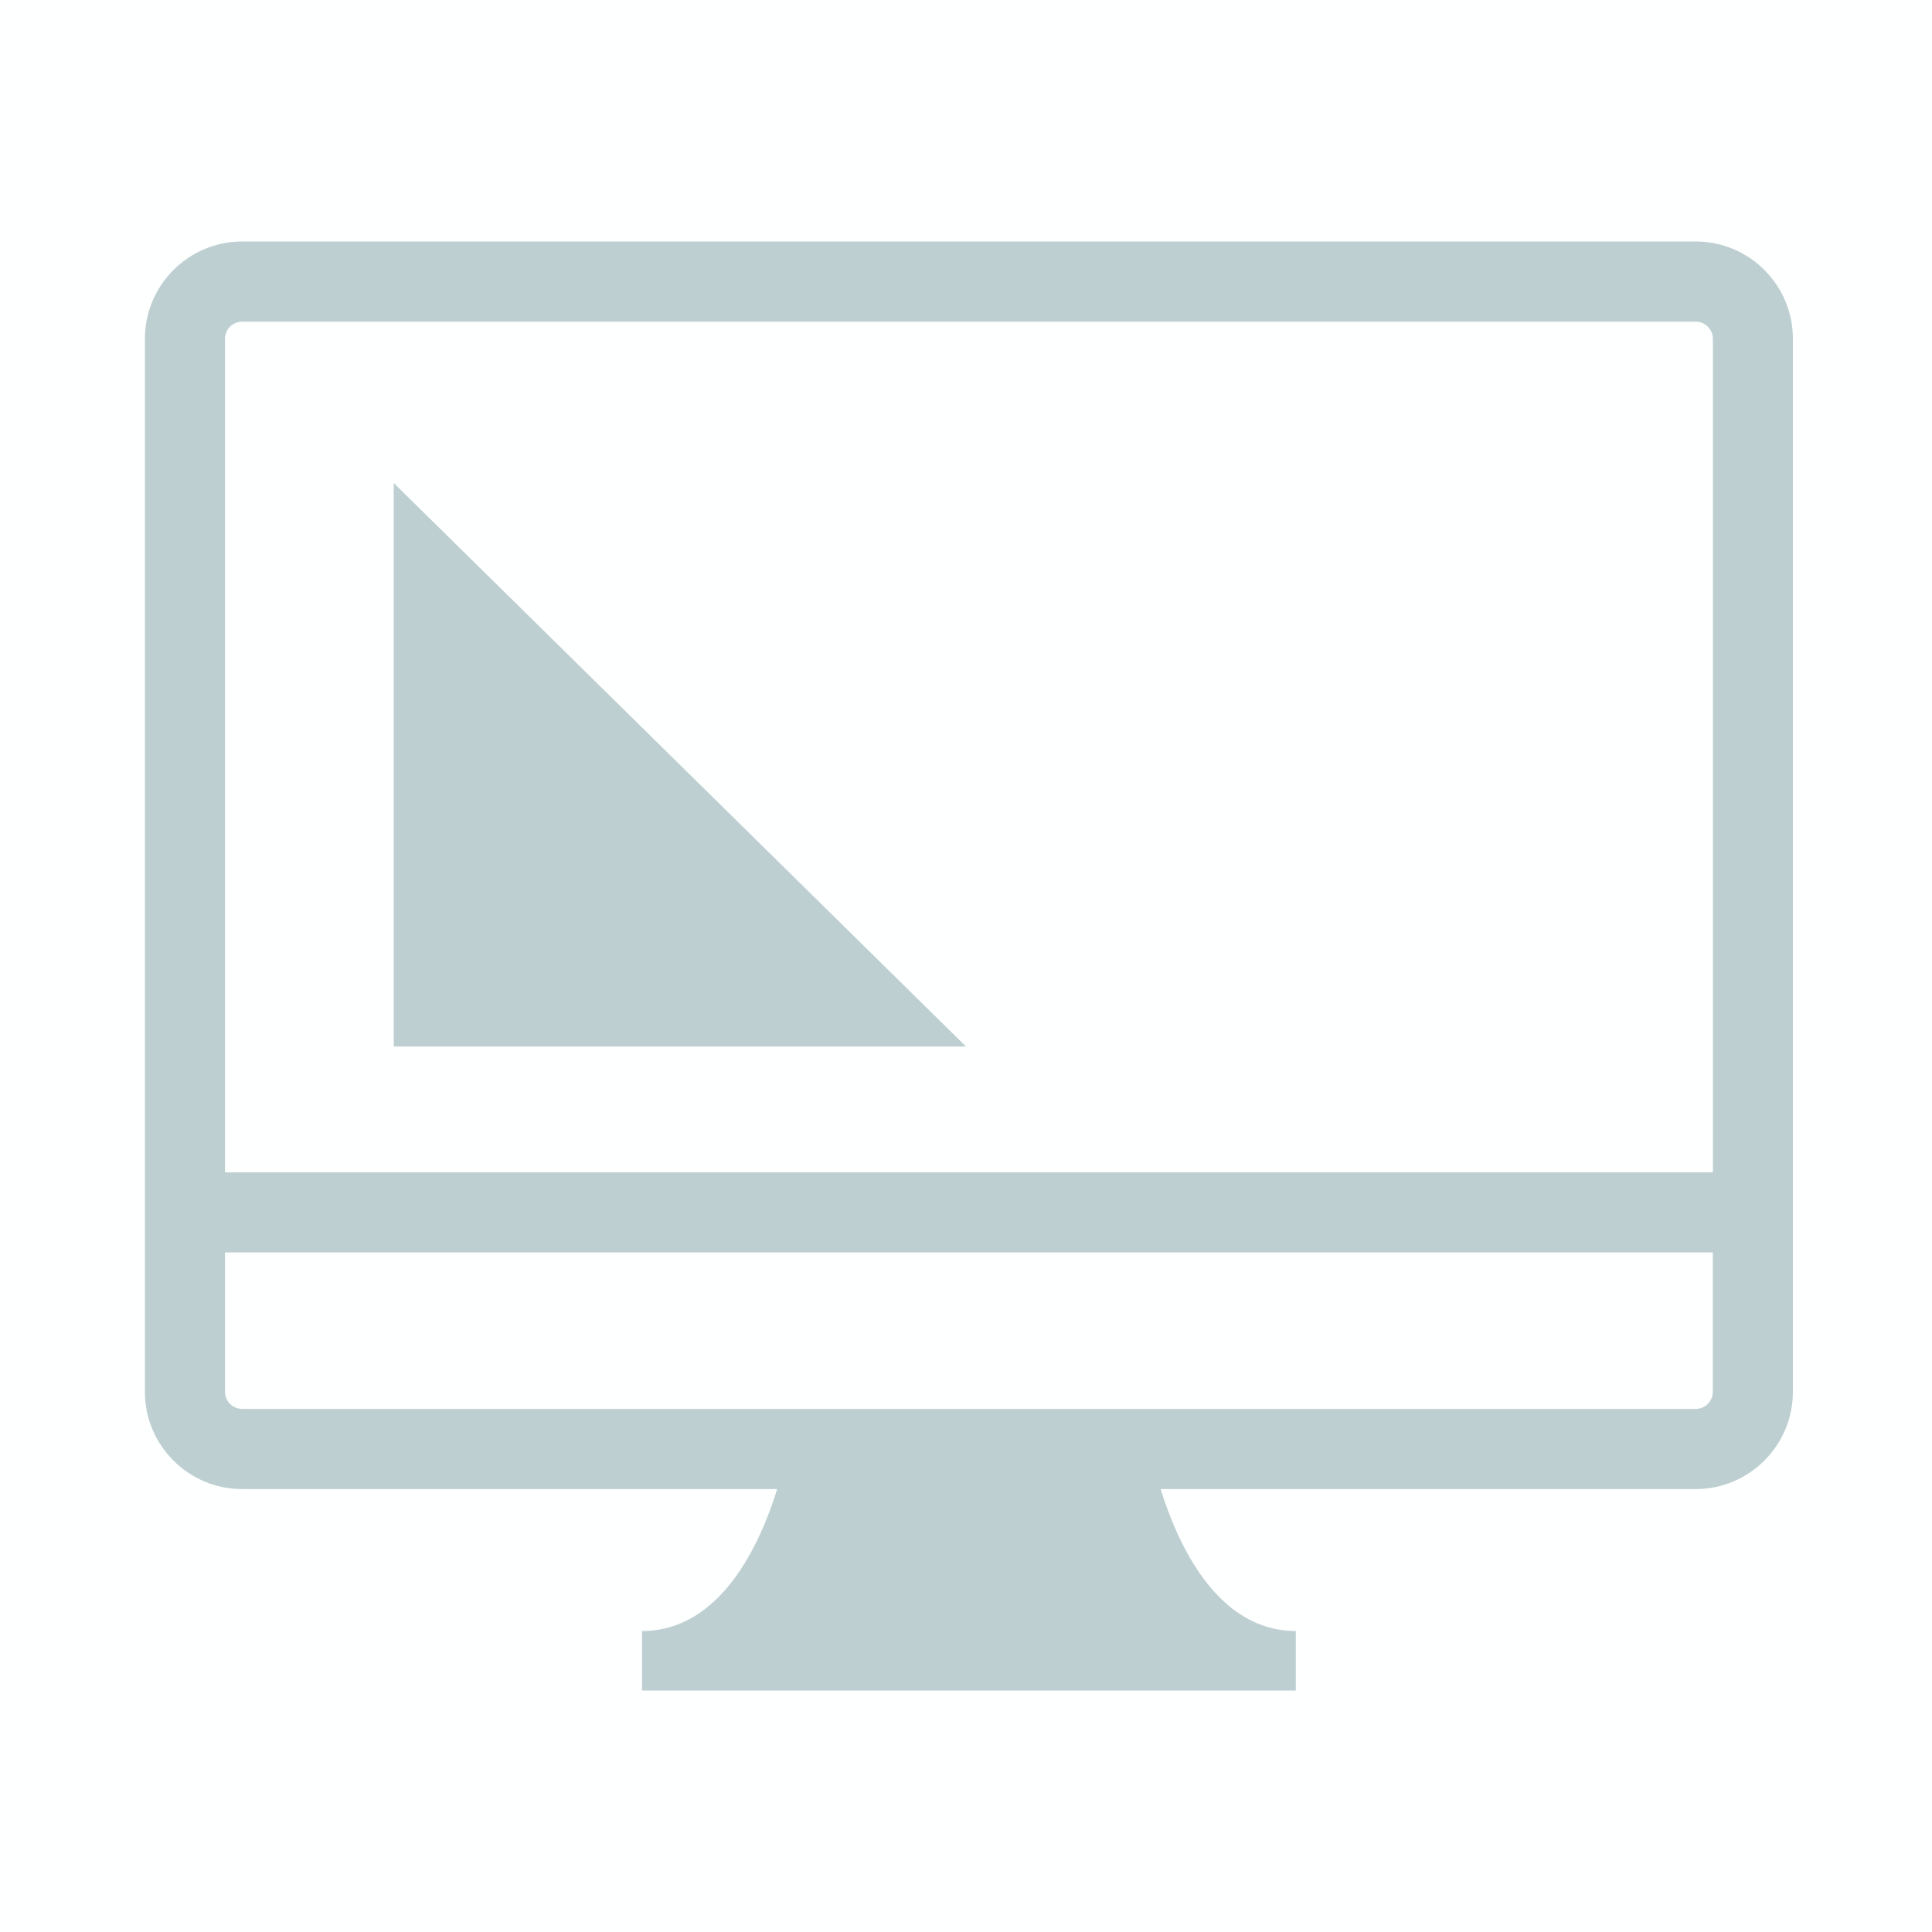 <?xml version="1.0" encoding="UTF-8" standalone="no"?>
<svg
   id="svg3294"
   height="24"
   width="24"
   version="1.0"
   inkscape:version="1.1.1 (3bf5ae0d25, 2021-09-20)"
   sodipodi:docname="preferences.svg"
   xmlns:inkscape="http://www.inkscape.org/namespaces/inkscape"
   xmlns:sodipodi="http://sodipodi.sourceforge.net/DTD/sodipodi-0.dtd"
   xmlns:xlink="http://www.w3.org/1999/xlink"
   xmlns="http://www.w3.org/2000/svg"
   xmlns:svg="http://www.w3.org/2000/svg"
   xmlns:rdf="http://www.w3.org/1999/02/22-rdf-syntax-ns#"
   xmlns:cc="http://creativecommons.org/ns#"
   xmlns:dc="http://purl.org/dc/elements/1.1/">
  <defs
     id="defs8">
    <linearGradient
       id="linearGradient4087">
      <stop
         style="stop-color:#e9dbd2;stop-opacity:1;"
         offset="0"
         id="stop4089" />
      <stop
         style="stop-color:#e9dbd2;stop-opacity:0;"
         offset="1"
         id="stop4091" />
    </linearGradient>
    <linearGradient
       id="linearGradient4445">
      <stop
         id="stop4447"
         offset="0"
         style="stop-color:#000000;stop-opacity:0;" />
      <stop
         style="stop-color:#000000;stop-opacity:0;"
         offset="0.5"
         id="stop4453" />
      <stop
         id="stop4449"
         offset="1"
         style="stop-color:#000000;stop-opacity:0.275;" />
    </linearGradient>
    <linearGradient
       id="linearGradient4364">
      <stop
         style="stop-color:#ffffff;stop-opacity:1;"
         offset="0"
         id="stop4366" />
      <stop
         id="stop4368"
         offset="0.475"
         style="stop-color:#ffffff;stop-opacity:0.784;" />
      <stop
         style="stop-color:#ffffff;stop-opacity:0.392;"
         offset="0.849"
         id="stop4370" />
      <stop
         style="stop-color:#ffffff;stop-opacity:1;"
         offset="1"
         id="stop4372" />
    </linearGradient>
    <linearGradient
       id="linearGradient3141">
      <stop
         style="stop-color:#ffffff;stop-opacity:1;"
         offset="0"
         id="stop3143" />
      <stop
         id="stop3145"
         offset="0.475"
         style="stop-color:#ffffff;stop-opacity:0.784;" />
      <stop
         style="stop-color:#ffffff;stop-opacity:0.392;"
         offset="0.849"
         id="stop3147" />
      <stop
         style="stop-color:#ffffff;stop-opacity:1;"
         offset="1"
         id="stop3149" />
    </linearGradient>
    <linearGradient
       id="linearGradient3140">
      <stop
         id="stop3142"
         style="stop-color:#ffffff;stop-opacity:1"
         offset="0" />
      <stop
         id="stop3144"
         style="stop-color:#ffffff;stop-opacity:0"
         offset="1" />
    </linearGradient>
    <linearGradient
       inkscape:collect="always"
       xlink:href="#linearGradient3140"
       id="linearGradient2949"
       gradientUnits="userSpaceOnUse"
       x1="14.01"
       y1="6"
       x2="14.01"
       y2="10" />
    <linearGradient
       id="linearGradient3156">
      <stop
         id="stop3158"
         style="stop-color:#ffffff;stop-opacity:1"
         offset="0" />
      <stop
         id="stop3160"
         style="stop-color:#ffffff;stop-opacity:0"
         offset="1" />
    </linearGradient>
    <radialGradient
       inkscape:collect="always"
       xlink:href="#linearGradient4445"
       id="radialGradient3982"
       gradientUnits="userSpaceOnUse"
       gradientTransform="matrix(0.708,0,0,0.732,56,0.383)"
       cx="11.55"
       cy="13.652"
       fx="11.55"
       fy="13.652"
       r="8.722" />
  </defs>
  <sodipodi:namedview
     pagecolor="#ffffff"
     bordercolor="#000000"
     borderopacity="1"
     objecttolerance="10"
     gridtolerance="10"
     guidetolerance="10"
     inkscape:pageopacity="0.58823529"
     inkscape:pageshadow="2"
     inkscape:window-width="1920"
     inkscape:window-height="1007"
     id="namedview6"
     showgrid="false"
     inkscape:zoom="3.7926637"
     inkscape:cx="7.646341"
     inkscape:cy="-7.5145075"
     inkscape:window-x="0"
     inkscape:window-y="0"
     inkscape:window-maximized="1"
     inkscape:current-layer="svg3294"
     inkscape:snap-nodes="true"
     inkscape:snap-to-guides="false"
     inkscape:snap-grids="true"
     inkscape:snap-bbox="true"
     inkscape:bbox-paths="true"
     inkscape:snap-intersection-paths="true"
     inkscape:object-nodes="true"
     inkscape:snap-smooth-nodes="true"
     inkscape:snap-object-midpoints="true"
     inkscape:lockguides="false"
     inkscape:document-rotation="0"
     inkscape:pagecheckerboard="0">
    <inkscape:grid
       type="xygrid"
       id="grid2990"
       empspacing="5"
       visible="true"
       enabled="true"
       snapvisiblegridlinesonly="true"
       originx="-78"
       originy="0" />
  </sodipodi:namedview>
  <g
     id="preferences-desktop-text-to-speech"
     transform="translate(-52)"
     style="fill:#becfd2;fill-opacity:1">
    <rect
       y="0"
       x="78"
       height="24"
       width="24"
       id="rect2991-5-7-0"
       style="opacity:0.01;fill:#becfd2;fill-opacity:1;stroke:none" />
    <g
       transform="translate(-9,1)"
       id="g3094"
       style="fill:#becfd2;fill-opacity:1">
      <path
         d="m 99,2 c -4.971,0 -9,4.029 -9,9 0,4.971 4.029,9 9,9 4.971,0 9,-4.029 9,-9 0,-4.971 -4.029,-9 -9,-9 z m 0,2.186 c 1.261,0 2.284,1.022 2.284,2.284 0,1.261 -1.022,2.284 -2.284,2.284 -1.261,0 -2.284,-1.022 -2.284,-2.284 C 96.716,5.209 97.739,4.186 99,4.186 Z m -5.397,4.635 c 3.608,-0.052 7.215,-0.017 10.822,0.013 0,0 0.485,-0.009 0.485,0.477 v 0.235 c 0,0.259 -0.266,0.326 -0.266,0.326 l -3.358,0.65 v 2.375 l 1.524,4.395 c 0.154,0.254 -0.178,0.326 -0.178,0.326 l -0.592,0.006 c -0.285,0 -0.392,-0.24 -0.392,-0.24 l -2.331,-4.041 c -0.25,-0.567 -0.266,-0.495 -0.502,8.66e-4 l -2.44,4.034 c -0.082,0.245 -0.4,0.25 -0.4,0.25 l -0.642,-0.01 c 0,0 -0.235,-0.007 -0.181,-0.235 l 1.561,-4.487 V 10.522 L 93.46,9.898 C 93.198,9.809 93.09,9.566 93.09,9.566 v -0.245 c 0,0 -0.011,-0.499 0.513,-0.499 z"
         style="fill:#becfd2;fill-opacity:1"
         id="path3850"
         inkscape:connector-curvature="0" />
    </g>
  </g>
  <g
     id="preferences-system-bluetooth"
     transform="translate(-266)"
     style="fill:#becfd2;fill-opacity:1">
    <rect
       y="0"
       x="188"
       height="24"
       width="24"
       id="rect2991-5-3-73"
       style="opacity:0.01;fill:#becfd2;fill-opacity:1;stroke:none" />
    <g
       id="g7169"
       style="fill:#becfd2;fill-opacity:1">
      <path
         inkscape:connector-curvature="0"
         id="rect4310"
         style="opacity:1;fill:#becfd2;fill-opacity:1;fill-rule:evenodd;stroke:none;stroke-width:1.467;stroke-miterlimit:4;stroke-dasharray:none;stroke-opacity:1"
         d="m 204.709,14.896 c 0.184,0.142 0.291,0.358 0.291,0.585 0,0.228 -0.107,0.443 -0.291,0.585 l -4.865,3.769 c -0.14,0.109 -0.312,0.165 -0.485,0.165 -0.114,0 -0.229,-0.024 -0.336,-0.074 -0.269,-0.125 -0.44,-0.388 -0.44,-0.676 v -5.383 l -2.321,1.813 c -0.144,0.112 -0.316,0.167 -0.487,0.167 -0.226,0 -0.45,-0.095 -0.604,-0.278 -0.269,-0.322 -0.218,-0.794 0.116,-1.054 l 3.217,-2.514 -3.217,-2.514 c -0.333,-0.26 -0.385,-0.732 -0.116,-1.054 0.269,-0.322 0.758,-0.372 1.091,-0.112 l 2.321,1.813 V 4.75 c 0,-0.288 0.171,-0.551 0.44,-0.676 0.269,-0.125 0.588,-0.089 0.821,0.091 l 4.865,3.769 C 204.893,8.077 205,8.292 205,8.519 c 0,0.227 -0.107,0.443 -0.291,0.585 L 200.972,12 Z m -4.574,2.792 2.849,-2.207 -2.849,-2.207 z m 0,-6.962 2.849,-2.207 -2.849,-2.207 z" />
    </g>
  </g>
  <g
     id="preferences-system-bluetooth-inactive"
     transform="translate(-78)"
     style="fill:#becfd2;fill-opacity:1">
    <rect
       y="0"
       x="26"
       height="24"
       width="24"
       id="rect2991-5-3-73-7"
       style="opacity:0.01;fill:#becfd2;fill-opacity:1;stroke:none" />
    <g
       style="opacity:0.4;fill:#becfd2;fill-opacity:1"
       transform="translate(-162)"
       id="g7169-3">
      <path
         inkscape:connector-curvature="0"
         id="rect4310-1"
         style="opacity:0.5;fill:#becfd2;fill-opacity:1;fill-rule:evenodd;stroke:none;stroke-width:1.467;stroke-miterlimit:4;stroke-dasharray:none;stroke-opacity:1"
         d="m 204.709,14.896 c 0.184,0.142 0.291,0.358 0.291,0.585 0,0.228 -0.107,0.443 -0.291,0.585 l -4.865,3.769 c -0.14,0.109 -0.312,0.165 -0.485,0.165 -0.114,0 -0.229,-0.024 -0.336,-0.074 -0.269,-0.125 -0.44,-0.388 -0.44,-0.676 v -5.383 l -2.321,1.813 c -0.144,0.112 -0.316,0.167 -0.487,0.167 -0.226,0 -0.45,-0.095 -0.604,-0.278 -0.269,-0.322 -0.218,-0.794 0.116,-1.054 l 3.217,-2.514 -3.217,-2.514 c -0.333,-0.26 -0.385,-0.732 -0.116,-1.054 0.269,-0.322 0.758,-0.372 1.091,-0.112 l 2.321,1.813 V 4.75 c 0,-0.288 0.171,-0.551 0.44,-0.676 0.269,-0.125 0.588,-0.089 0.821,0.091 l 4.865,3.769 C 204.893,8.077 205,8.292 205,8.519 c 0,0.227 -0.107,0.443 -0.291,0.585 L 200.972,12 Z m -4.574,2.792 2.849,-2.207 -2.849,-2.207 z m 0,-6.962 2.849,-2.207 -2.849,-2.207 z" />
    </g>
  </g>
  <g
     id="preferences-system-bluetooth-activated"
     transform="translate(-78)"
     style="fill:#becfd2;fill-opacity:1">
    <rect
       y="0"
       x="52"
       height="24"
       width="24"
       id="rect2991-5-3-73-70"
       style="opacity:0.01;fill:#becfd2;fill-opacity:1;stroke:none" />
    <g
       transform="translate(-136)"
       id="g7169-9"
       style="fill:#becfd2;fill-opacity:1">
      <path
         inkscape:connector-curvature="0"
         id="rect4310-6"
         style="opacity:1;fill:#becfd2;fill-opacity:1;fill-rule:evenodd;stroke:none;stroke-width:1.467;stroke-miterlimit:4;stroke-dasharray:none;stroke-opacity:1"
         d="m 204.709,14.896 c 0.184,0.142 0.291,0.358 0.291,0.585 0,0.228 -0.107,0.443 -0.291,0.585 l -4.865,3.769 c -0.14,0.109 -0.312,0.165 -0.485,0.165 -0.114,0 -0.229,-0.024 -0.336,-0.074 -0.269,-0.125 -0.44,-0.388 -0.44,-0.676 v -5.383 l -2.321,1.813 c -0.144,0.112 -0.316,0.167 -0.487,0.167 -0.226,0 -0.45,-0.095 -0.604,-0.278 -0.269,-0.322 -0.218,-0.794 0.116,-1.054 l 3.217,-2.514 -3.217,-2.514 c -0.333,-0.26 -0.385,-0.732 -0.116,-1.054 0.269,-0.322 0.758,-0.372 1.091,-0.112 l 2.321,1.813 V 4.75 c 0,-0.288 0.171,-0.551 0.44,-0.676 0.269,-0.125 0.588,-0.089 0.821,0.091 l 4.865,3.769 C 204.893,8.077 205,8.292 205,8.519 c 0,0.227 -0.107,0.443 -0.291,0.585 L 200.972,12 Z m -4.574,2.792 2.849,-2.207 -2.849,-2.207 z m 0,-6.962 2.849,-2.207 -2.849,-2.207 z" />
    </g>
    <g
       transform="translate(-13,13)"
       id="g4314"
       style="fill:#becfd2;fill-opacity:1">
      <path
         style="fill:#becfd2;fill-opacity:1"
         d="m 82,-11 c 0,1 1,1 1,1 h 4 c 0,0 1,0 1,-1 0,-1 -1,-1 -1,-1 h -4 c 0,0 -1,0 -1,1 z"
         id="path4503"
         inkscape:connector-curvature="0"
         sodipodi:nodetypes="sccscss" />
      <path
         style="fill:#becfd2;fill-opacity:1"
         d="m 83,-7 c 0,1 1,1 1,1 h 2 c 0,0 1,0 1,-1 0,-1 -1,-1 -1,-1 h -2 c 0,0 -1,0 -1,1 z"
         id="path4501"
         inkscape:connector-curvature="0"
         sodipodi:nodetypes="sccsccs" />
      <rect
         style="opacity:1;fill:#becfd2;fill-opacity:1;fill-rule:evenodd;stroke:none;stroke-width:0.614;stroke-miterlimit:4;stroke-dasharray:none;stroke-opacity:1"
         id="rect4898"
         width="2"
         height="2"
         x="84"
         y="-4"
         ry="1" />
    </g>
  </g>
  <g
     id="preferences-desktop-notification"
     transform="translate(-78)"
     style="fill:#becfd2;fill-opacity:1">
    <rect
       y="-1.7382812e-05"
       x="130"
       height="24"
       width="24"
       id="rect2991-5-6"
       style="opacity:0.01;fill:#becfd2;fill-opacity:1;stroke:none" />
    <path
       id="path7016-0-4"
       d="m 142,2 c -5.52,0 -10,4.48 -10,10 0,5.52 4.48,10 10,10 5.52,0 10,-4.48 10,-10 0,-5.52 -4.48,-10 -10,-10 z"
       style="color:#000000;fill:#becfd2;fill-opacity:1;fill-rule:evenodd"
       inkscape:connector-curvature="0" />
    <g
       transform="translate(-148,-1073.662)"
       id="g5285-6-2"
       style="fill:#becfd2;fill-opacity:1">
      <path
         style="fill:#becfd2;fill-opacity:1"
         d="m 288.881,1079.42 h 2.227 v 7.885 h -2.227 z"
         id="path4645-1-4-5-1"
         inkscape:connector-curvature="0" />
      <path
         style="fill:#becfd2;fill-opacity:1"
         d="m 289.026,1089.636 c 0.272,-0.249 0.593,-0.373 0.964,-0.373 0.384,0 0.711,0.124 0.983,0.373 0.271,0.248 0.408,0.583 0.408,1.006 0,0.435 -0.137,0.777 -0.408,1.027 -0.272,0.248 -0.599,0.372 -0.983,0.372 -0.371,0 -0.692,-0.124 -0.964,-0.372 -0.271,-0.25 -0.407,-0.591 -0.407,-1.027 0,-0.422 0.136,-0.758 0.407,-1.006 z"
         id="path7-2-1-76-8"
         inkscape:connector-curvature="0" />
    </g>
  </g>
  <g
     id="preferences-desktop-display-randr"
     style="fill:#becfd2;fill-opacity:1">
    <rect
       y="0"
       x="0"
       height="24"
       width="24"
       id="rect2991"
       style="opacity:0.01;fill:#becfd2;fill-opacity:1;stroke:none" />
    <path
       sodipodi:nodetypes="cccc"
       inkscape:connector-curvature="0"
       id="path11753"
       style="color:#bebebe;fill:#becfd2;fill-opacity:1;stroke-width:0.831"
       d="m 4.891,6 v 7 H 12 Z" />
    <path
       d="M 21.065,3 H 3.008 C 2.342,3 1.8,3.542 1.8,4.208 v 13.082 c 0,0.666 0.542,1.208 1.208,1.208 H 9.654 C 9.447,19.169 8.959,20.261 7.975,20.261 V 21 h 8.122 v -0.739 c -0.983,0 -1.471,-1.091 -1.679,-1.763 h 6.646 c 0.666,0 1.208,-0.542 1.208,-1.208 V 4.208 C 22.273,3.542 21.731,3 21.065,3 Z m 0.212,14.29 c 0,0.117 -0.095,0.212 -0.213,0.212 H 3.008 c -0.117,0 -0.213,-0.095 -0.213,-0.212 v -1.732 h 18.482 z m 0,-2.727 H 2.795 V 4.208 c 0,-0.117 0.095,-0.212 0.213,-0.212 h 18.057 c 0.117,0 0.213,0.095 0.213,0.212 v 10.355 z"
       id="path2"
       style="fill:#becfd2;fill-opacity:1;stroke-width:0.264" />
  </g>
</svg>
